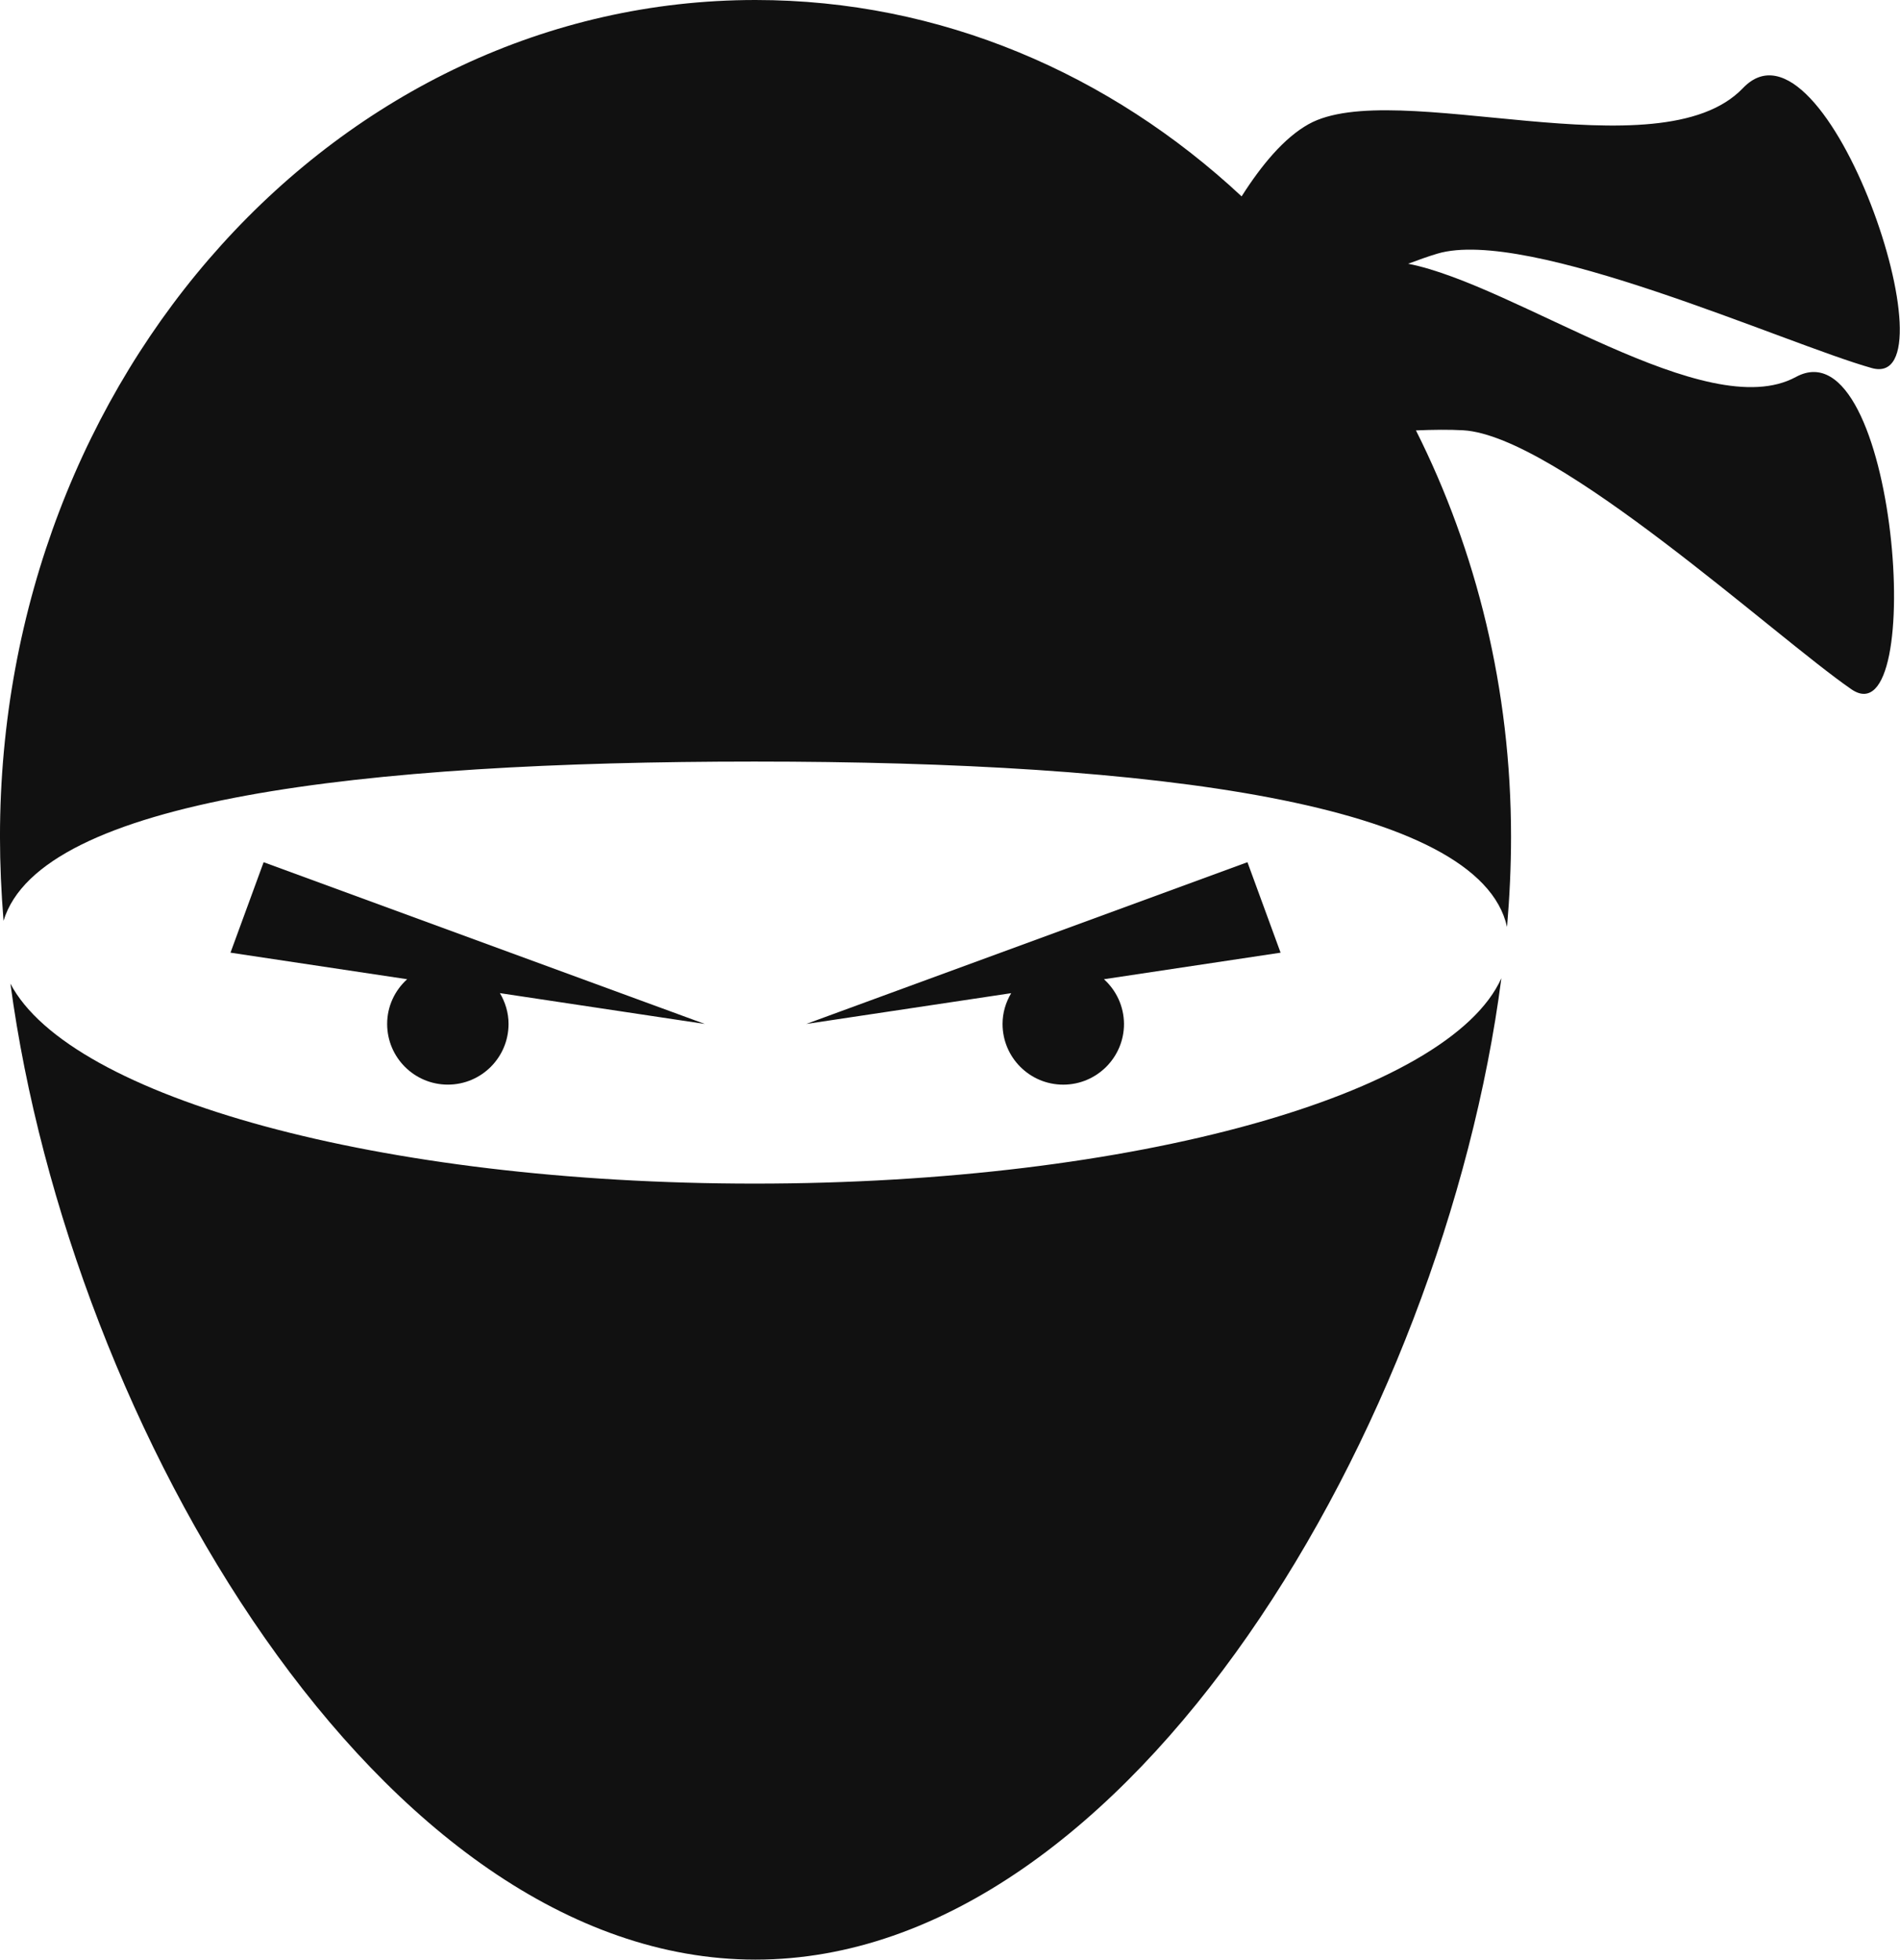<?xml version="1.0" encoding="utf-8"?>
<svg viewBox="220.136 56.608 184.603 190.417" xmlns="http://www.w3.org/2000/svg">
  <g id="SvgjsG1885" featurekey="symbolFeature-0" transform="matrix(1.904, 0, 0, 1.904, 202.728, 56.132)" fill="#111">
    <path xmlns="http://www.w3.org/2000/svg" d="M47.646,60.65c-19.095,0-34.935-4.411-37.971-10.204c3.04,22.626,18.9,49.804,38.021,49.804  c19.2,0,35.116-27.406,38.061-50.083C83.095,56.094,67.05,60.65,47.646,60.65z"/>
    <path xmlns="http://www.w3.org/2000/svg" d="M100.786,19.487c-4.564,2.482-14.294-4.7-19.786-5.778c0.531-0.2,1.037-0.38,1.486-0.514  c4.641-1.382,17.789,4.609,22.172,5.837c4.385,1.228-2.321-18.74-6.573-14.287C93.832,9.2,80.297,4.131,75.914,6.589  c-1.24,0.694-2.391,2.074-3.413,3.682C65.797,4.021,57.146,0.25,47.697,0.25c-21.293,0-38.555,19.12-38.555,42.704  c0,1.394,0.064,2.828,0.182,4.284c1.876-6.197,18.315-8.125,38.322-8.125c20.344,0,36.992,2.091,38.4,8.439  c0.133-1.566,0.204-3.103,0.204-4.598c0-7.528-1.766-14.599-4.853-20.741c0.89-0.037,1.715-0.046,2.409-0.006  c4.777,0.273,15.916,10.533,19.812,13.217C107.517,38.111,105.938,16.687,100.786,19.487z"/>
    <path xmlns="http://www.w3.org/2000/svg" d="M45.107,52.502l-22.511-8.253l-1.691,4.616l9.014,1.355c-0.622,0.564-1.02,1.375-1.02,2.282c0,1.71,1.387,3.097,3.097,3.097  c1.711,0,3.098-1.387,3.098-3.097c0-0.576-0.168-1.109-0.441-1.572L45.107,52.502z"/>
    <path xmlns="http://www.w3.org/2000/svg" d="M65.476,50.22l9.014-1.355l-1.691-4.617l-22.512,8.254l10.456-1.57c-0.275,0.463-0.441,0.995-0.441,1.57  c0,1.71,1.387,3.098,3.097,3.098s3.1-1.388,3.1-3.098C66.494,51.595,66.099,50.784,65.476,50.22z"/>
  </g>
</svg>